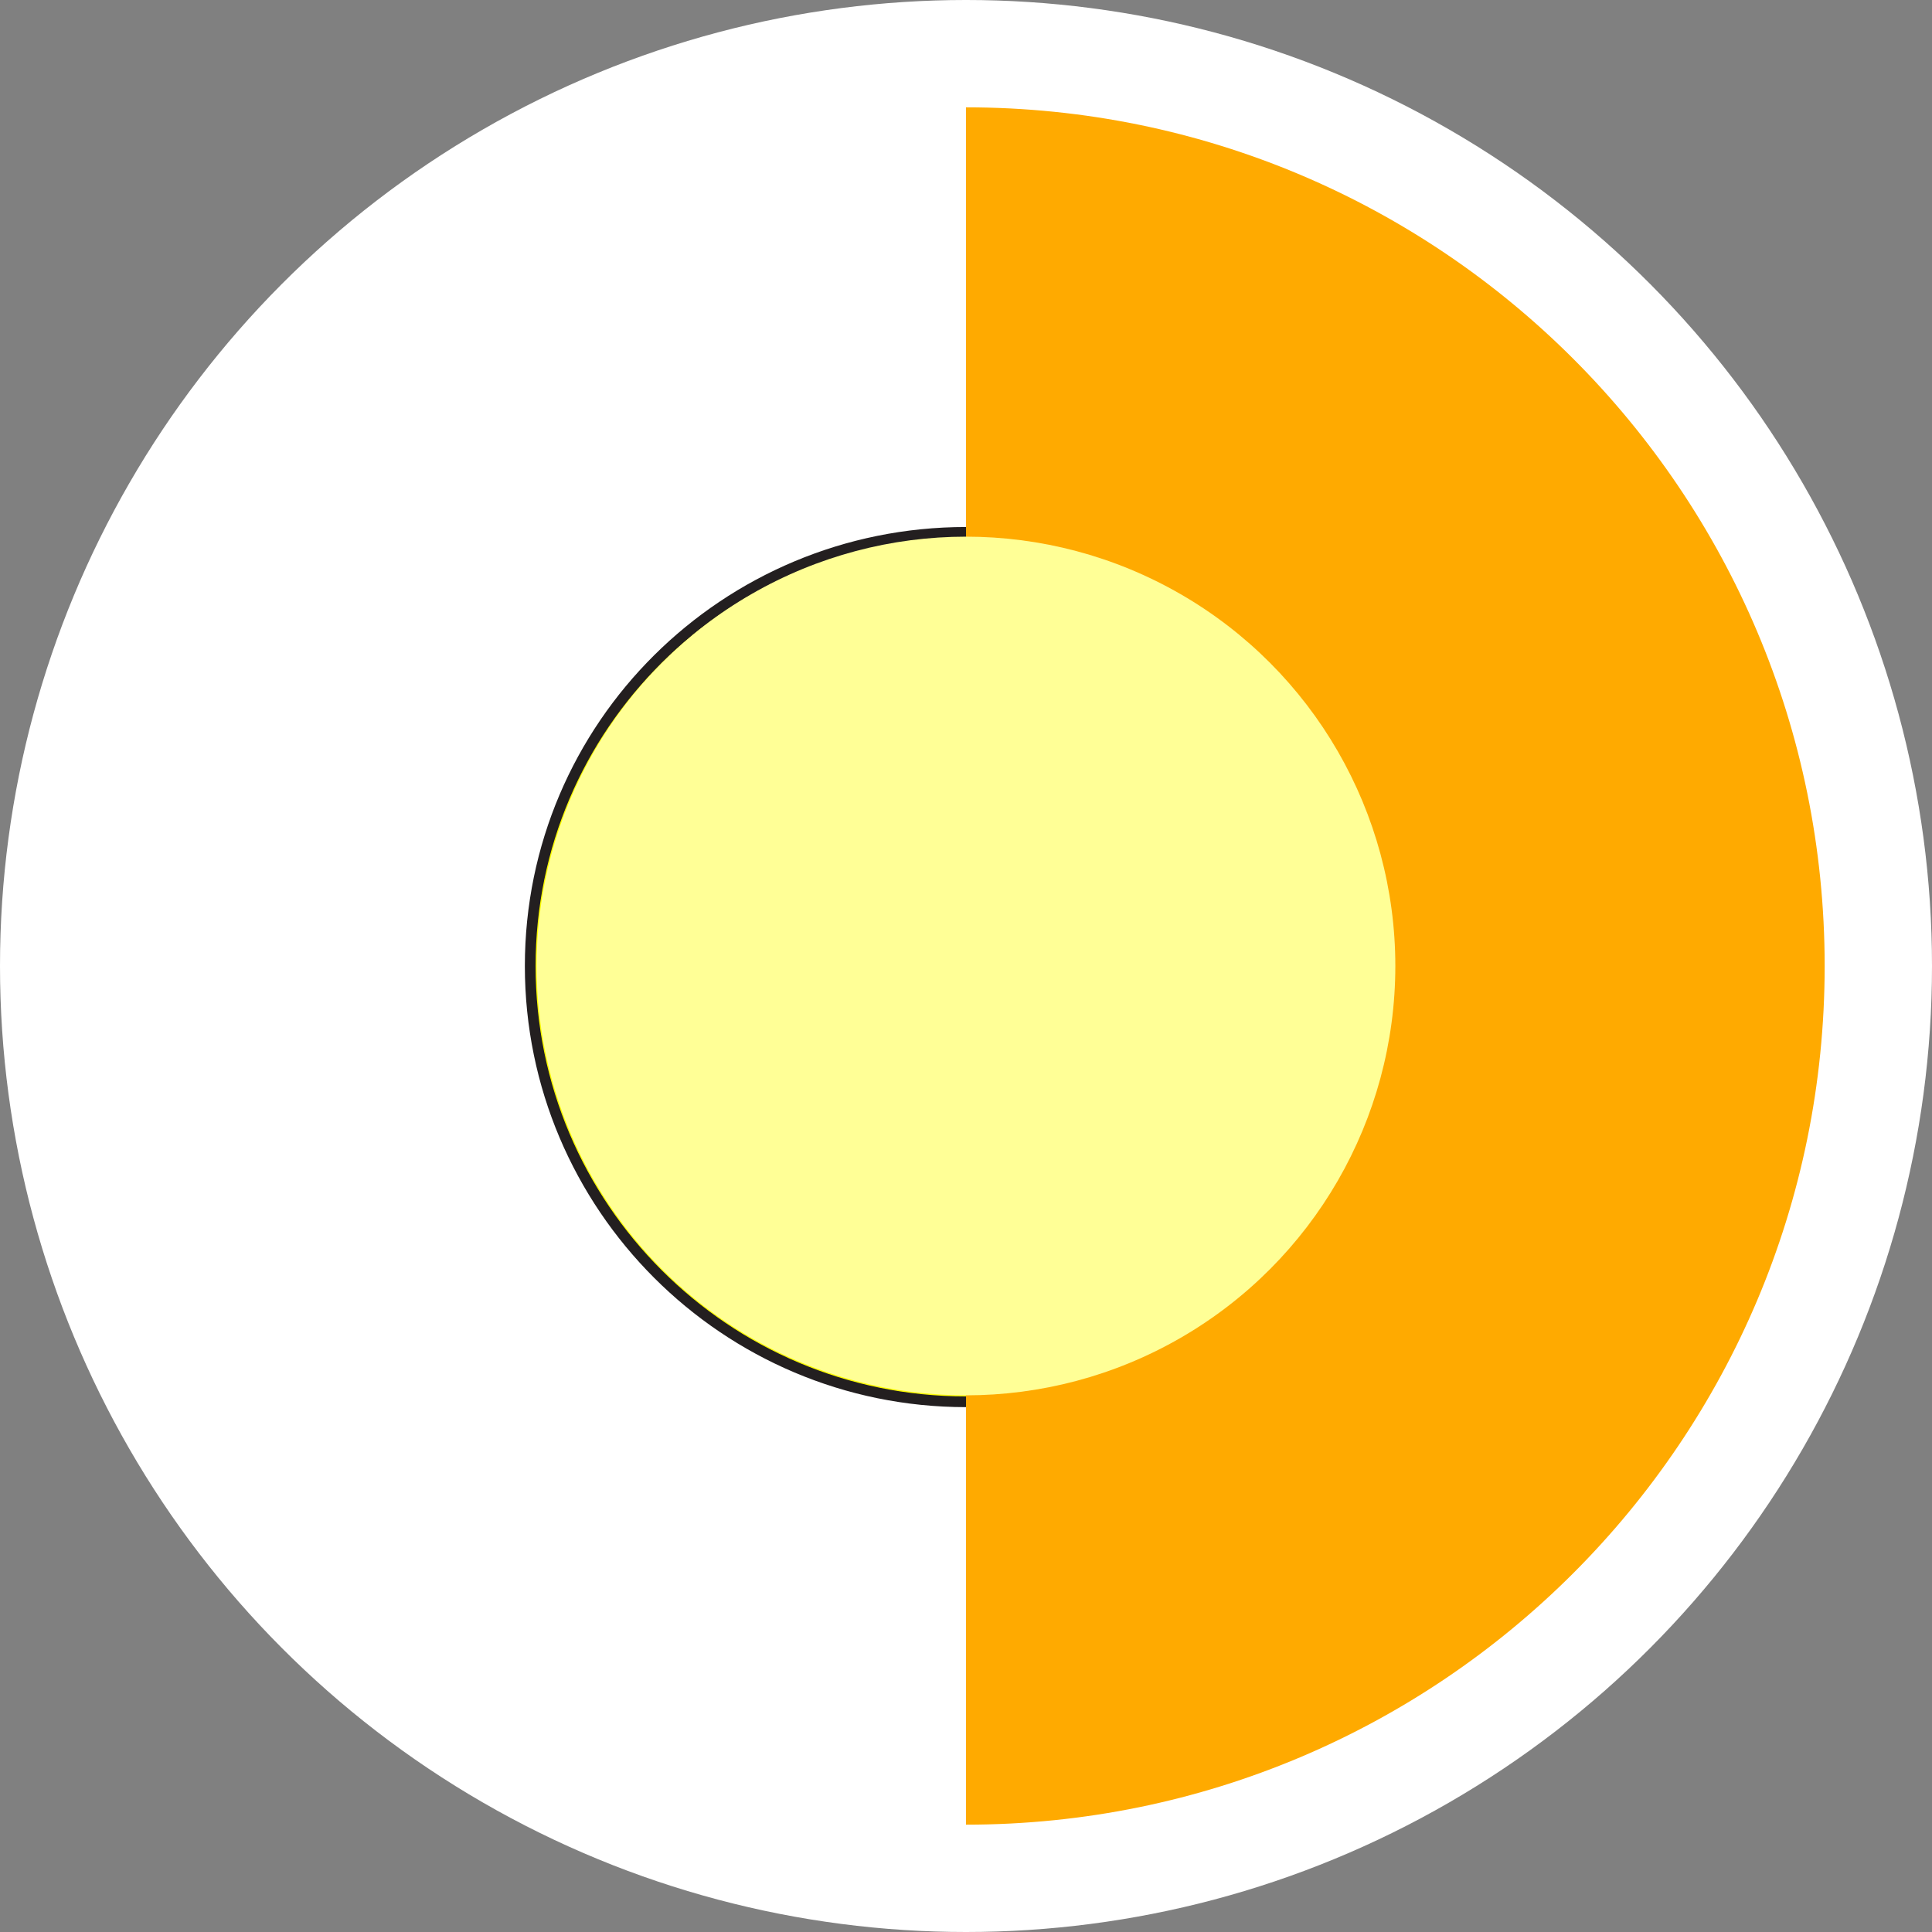 <?xml version="1.0" encoding="UTF-8"?><svg id="Layer_1" xmlns="http://www.w3.org/2000/svg" width="9" height="9" viewBox="0 0 9 9"><rect x="0" y="0" width="9" height="9" fill="#808080" stroke="none"/><circle cx="4.5" cy="4.5" r="4.5" fill="#fff" stroke-width="0"/><path d="m4.5.5c2.21,0,4,1.79,4,4s-1.79,4-4,4" fill="#fa0" stroke-width="0"/><path d="m4.5,6.53c-1.12,0-2.03-.91-2.03-2.03s.91-2.02,2.03-2.02" fill="#ff0" stroke="#231f20" stroke-miterlimit="10" stroke-width=".05"/><circle cx="4.5" cy="4.5" r="2" fill="#ffff96" stroke-width="0"/></svg>